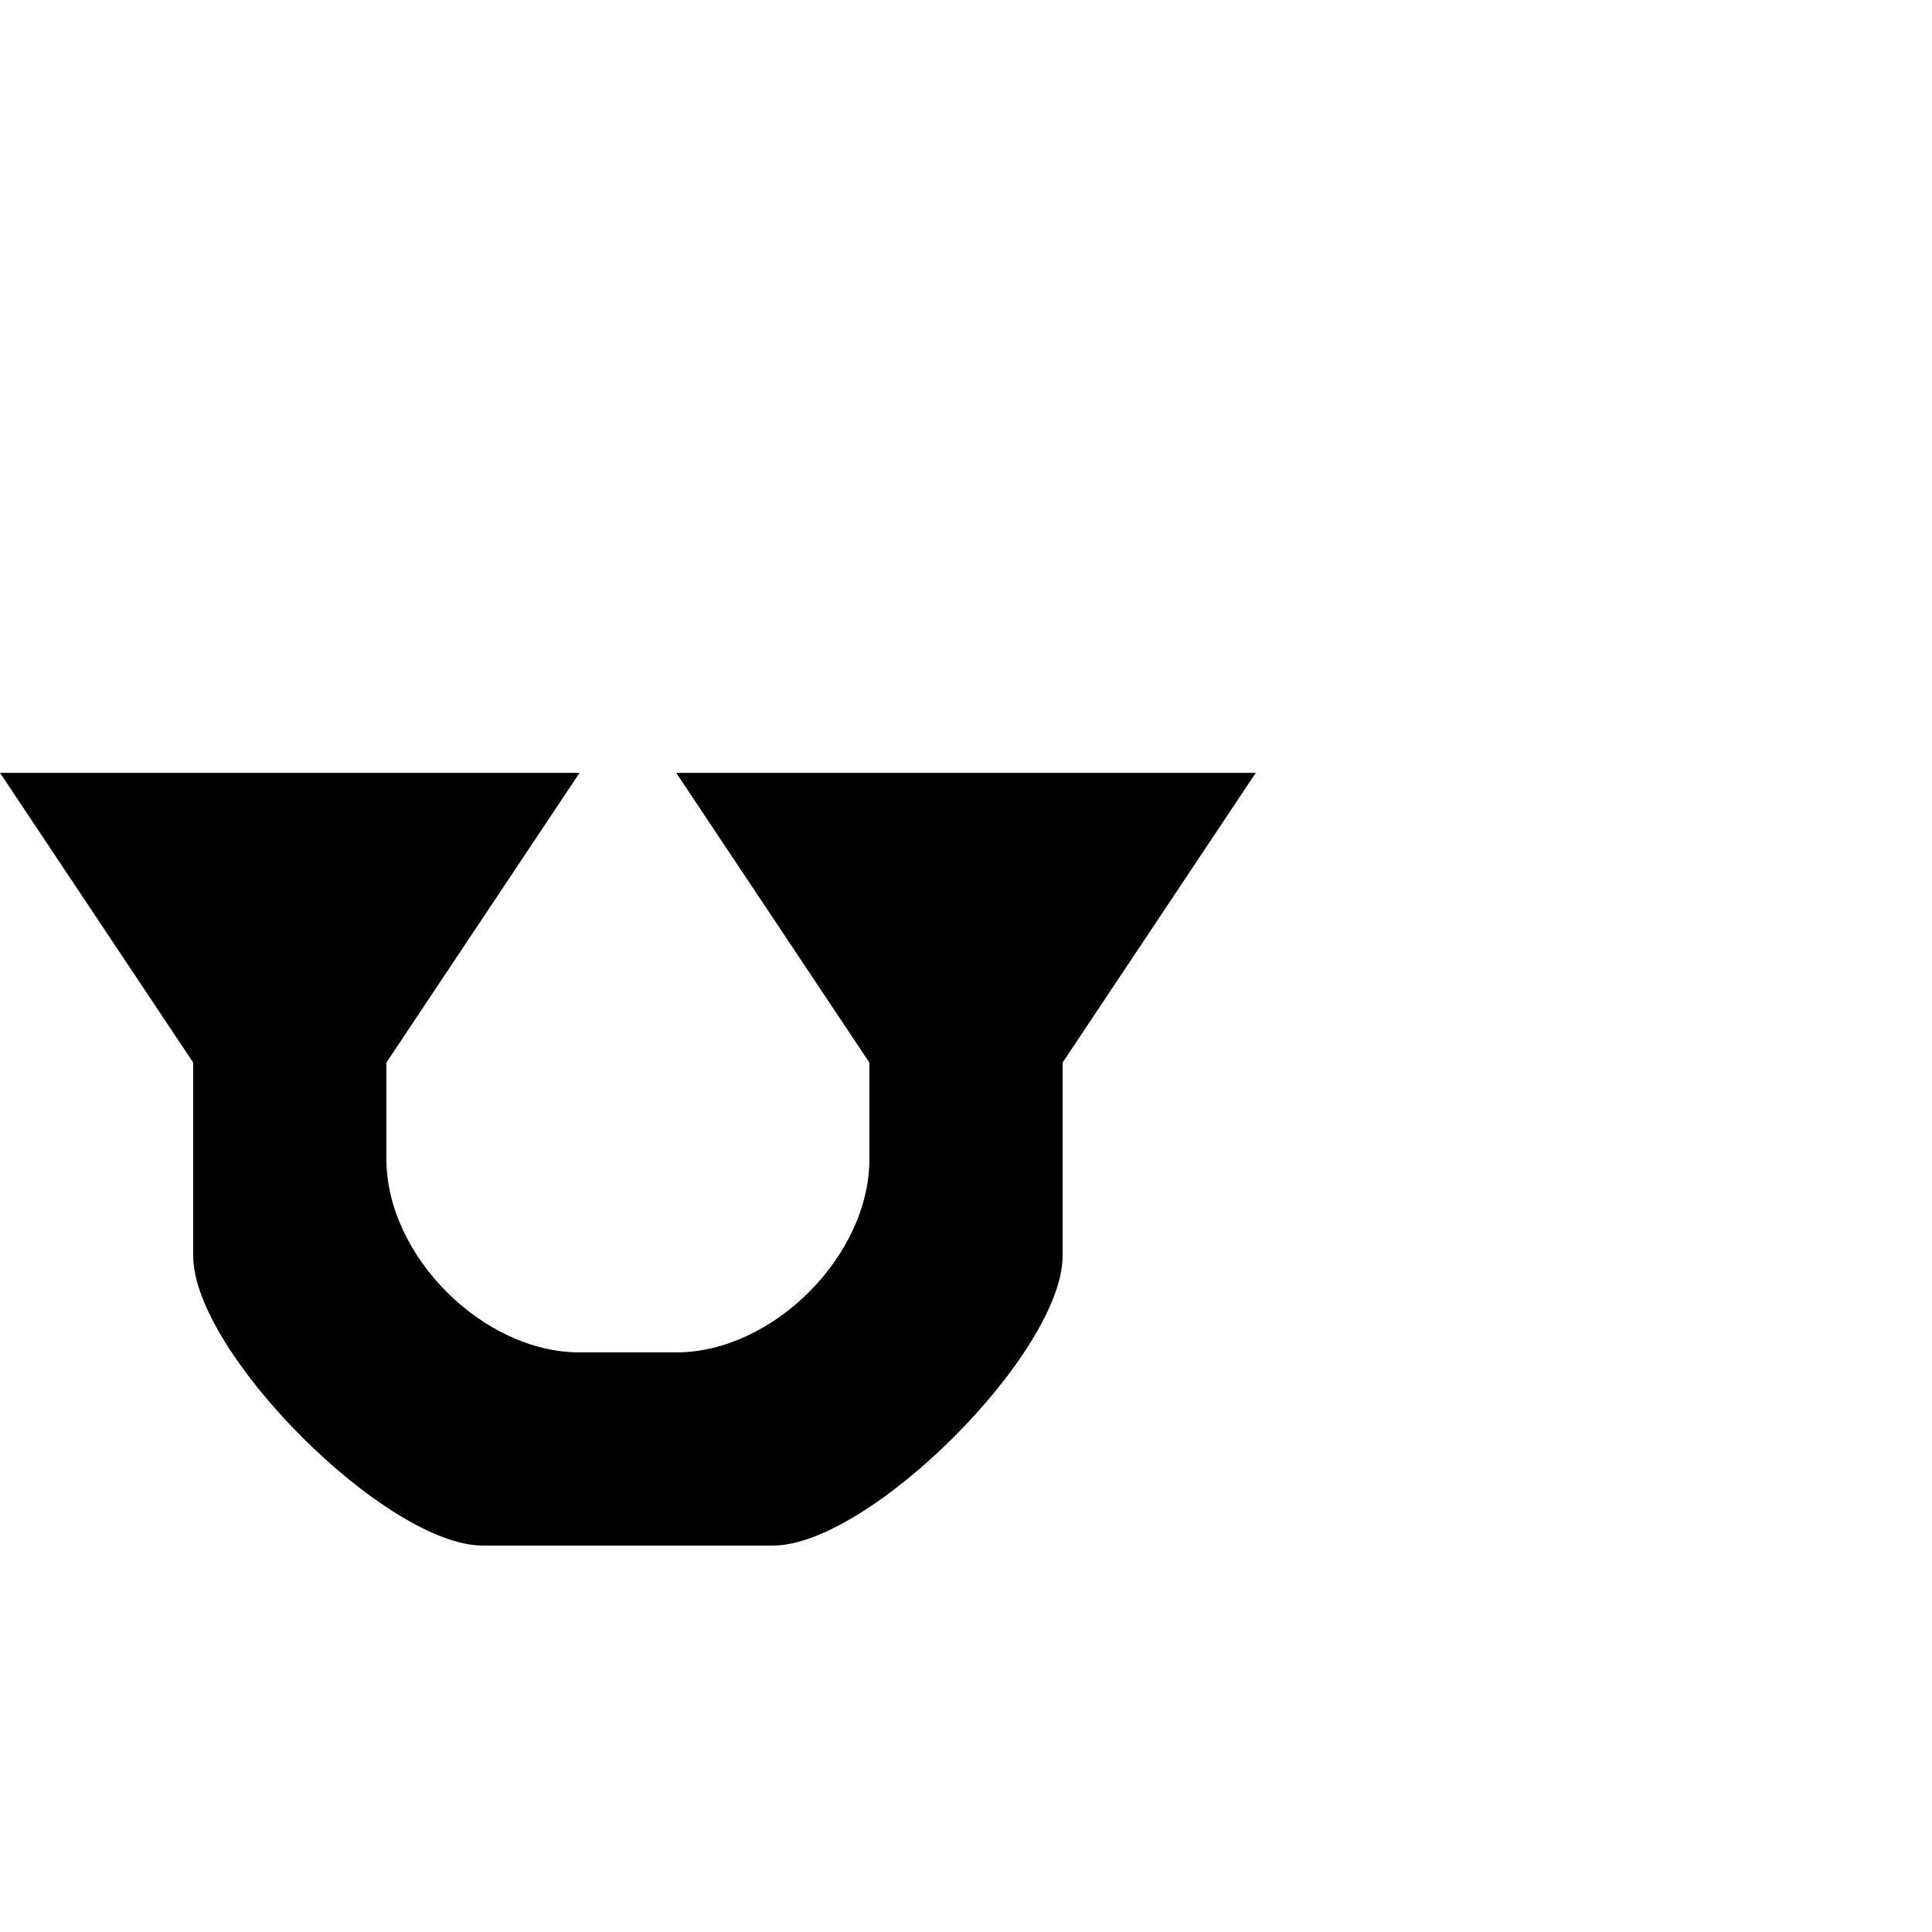 <svg xmlns="http://www.w3.org/2000/svg" viewBox="0 0 1000 1000" width="1000" height="1000">
	<style>
		tspan { white-space:pre }
		.shp0 { fill: #000000 } 
	</style>
	<path id="Shape 5" class="shp0" d="M0 400L300 400L200 550C200 550 200 550 200 600C200 650 250 700 300 700C350 700 300 700 350 700C400 700 450 650 450 600C450 550 450 550 450 550L350 400L650 400L550 550C550 550 550 600 550 650C550 700 450 800 400 800C350 800 300 800 250 800C200 800 100 700 100 650C100 600 100 550 100 550" />
</svg>